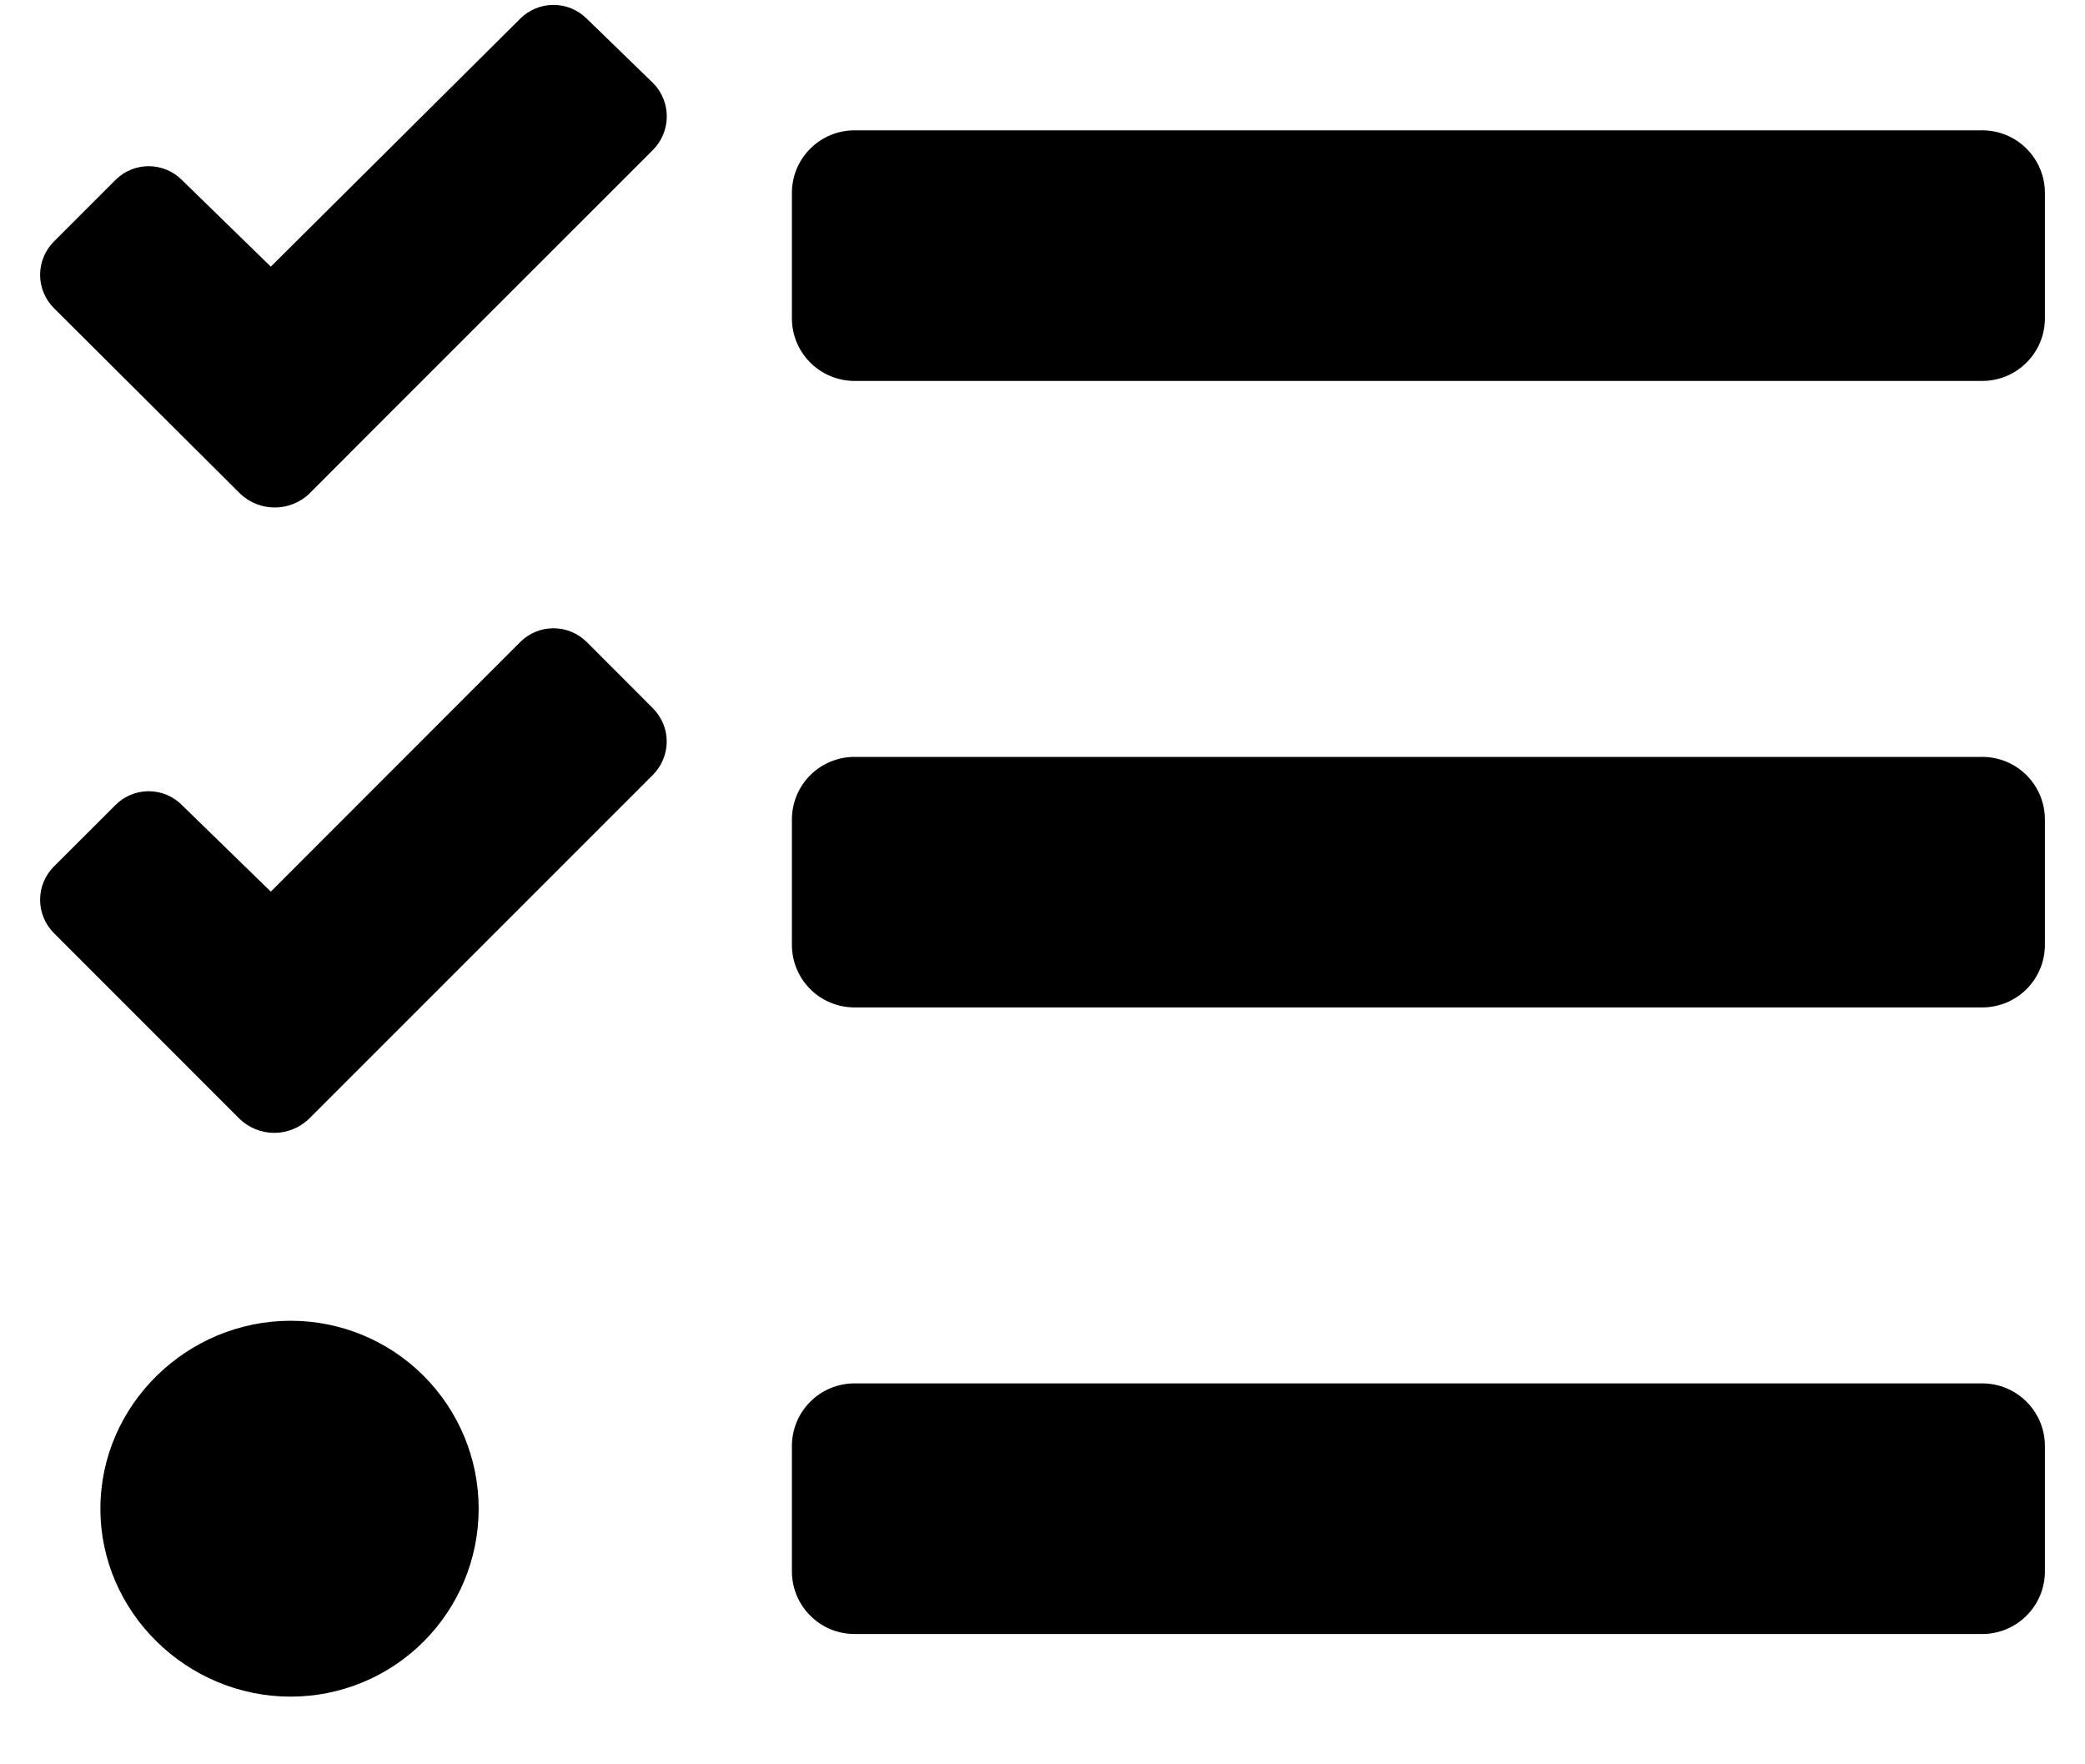 <svg width="26" height="22" viewBox="0 0 26 22" fill="none" xmlns="http://www.w3.org/2000/svg">
<path d="M7.317 0.233C7.262 0.179 7.198 0.135 7.127 0.106C7.055 0.076 6.979 0.061 6.902 0.061C6.825 0.061 6.748 0.076 6.677 0.106C6.606 0.135 6.541 0.179 6.487 0.233L3.377 3.325L2.269 2.245C2.215 2.19 2.15 2.147 2.079 2.117C2.007 2.088 1.931 2.072 1.854 2.072C1.777 2.072 1.701 2.088 1.629 2.117C1.558 2.147 1.493 2.19 1.439 2.245L0.672 3.012C0.618 3.067 0.574 3.131 0.545 3.203C0.515 3.274 0.5 3.35 0.5 3.427C0.5 3.504 0.515 3.581 0.545 3.652C0.574 3.723 0.618 3.788 0.672 3.842L2.996 6.157C3.112 6.267 3.266 6.328 3.426 6.328C3.586 6.328 3.74 6.267 3.856 6.157L4.617 5.394L8.143 1.869C8.252 1.759 8.314 1.61 8.315 1.455C8.316 1.3 8.256 1.15 8.147 1.039L7.317 0.233ZM7.317 8.006C7.262 7.952 7.198 7.908 7.127 7.879C7.055 7.849 6.979 7.834 6.902 7.834C6.825 7.834 6.748 7.849 6.677 7.879C6.606 7.908 6.541 7.952 6.487 8.006L3.377 11.118L2.269 10.039C2.215 9.984 2.15 9.941 2.079 9.911C2.007 9.881 1.931 9.866 1.854 9.866C1.777 9.866 1.701 9.881 1.629 9.911C1.558 9.941 1.493 9.984 1.439 10.039L0.672 10.805C0.618 10.859 0.574 10.924 0.545 10.995C0.515 11.066 0.5 11.143 0.5 11.22C0.5 11.297 0.515 11.373 0.545 11.444C0.574 11.516 0.618 11.58 0.672 11.635L2.99 13.954C3.106 14.064 3.26 14.126 3.42 14.126C3.58 14.126 3.734 14.064 3.85 13.954L4.616 13.188L8.142 9.662C8.251 9.552 8.313 9.404 8.314 9.25C8.315 9.095 8.254 8.947 8.146 8.836L7.317 8.006ZM3.625 16.469C2.332 16.469 1.252 17.519 1.252 18.812C1.252 20.106 2.333 21.156 3.625 21.156C4.247 21.156 4.843 20.909 5.282 20.47C5.722 20.03 5.969 19.434 5.969 18.812C5.969 18.191 5.722 17.595 5.282 17.155C4.843 16.716 4.247 16.469 3.625 16.469ZM24.719 17.25H10.656C10.449 17.25 10.25 17.332 10.104 17.479C9.957 17.625 9.875 17.824 9.875 18.031V19.594C9.875 19.801 9.957 20 10.104 20.146C10.25 20.293 10.449 20.375 10.656 20.375H24.719C24.926 20.375 25.125 20.293 25.271 20.146C25.418 20 25.5 19.801 25.5 19.594V18.031C25.5 17.824 25.418 17.625 25.271 17.479C25.125 17.332 24.926 17.25 24.719 17.25ZM24.719 1.625H10.656C10.449 1.625 10.25 1.707 10.104 1.854C9.957 2 9.875 2.199 9.875 2.406V3.969C9.875 4.176 9.957 4.375 10.104 4.521C10.25 4.668 10.449 4.75 10.656 4.75H24.719C24.926 4.75 25.125 4.668 25.271 4.521C25.418 4.375 25.5 4.176 25.5 3.969V2.406C25.5 2.199 25.418 2 25.271 1.854C25.125 1.707 24.926 1.625 24.719 1.625ZM24.719 9.438H10.656C10.449 9.438 10.25 9.52 10.104 9.666C9.957 9.813 9.875 10.012 9.875 10.219V11.781C9.875 11.989 9.957 12.187 10.104 12.334C10.25 12.48 10.449 12.562 10.656 12.562H24.719C24.926 12.562 25.125 12.48 25.271 12.334C25.418 12.187 25.5 11.989 25.5 11.781V10.219C25.5 10.012 25.418 9.813 25.271 9.666C25.125 9.52 24.926 9.438 24.719 9.438Z" fill="black"/>
</svg>
